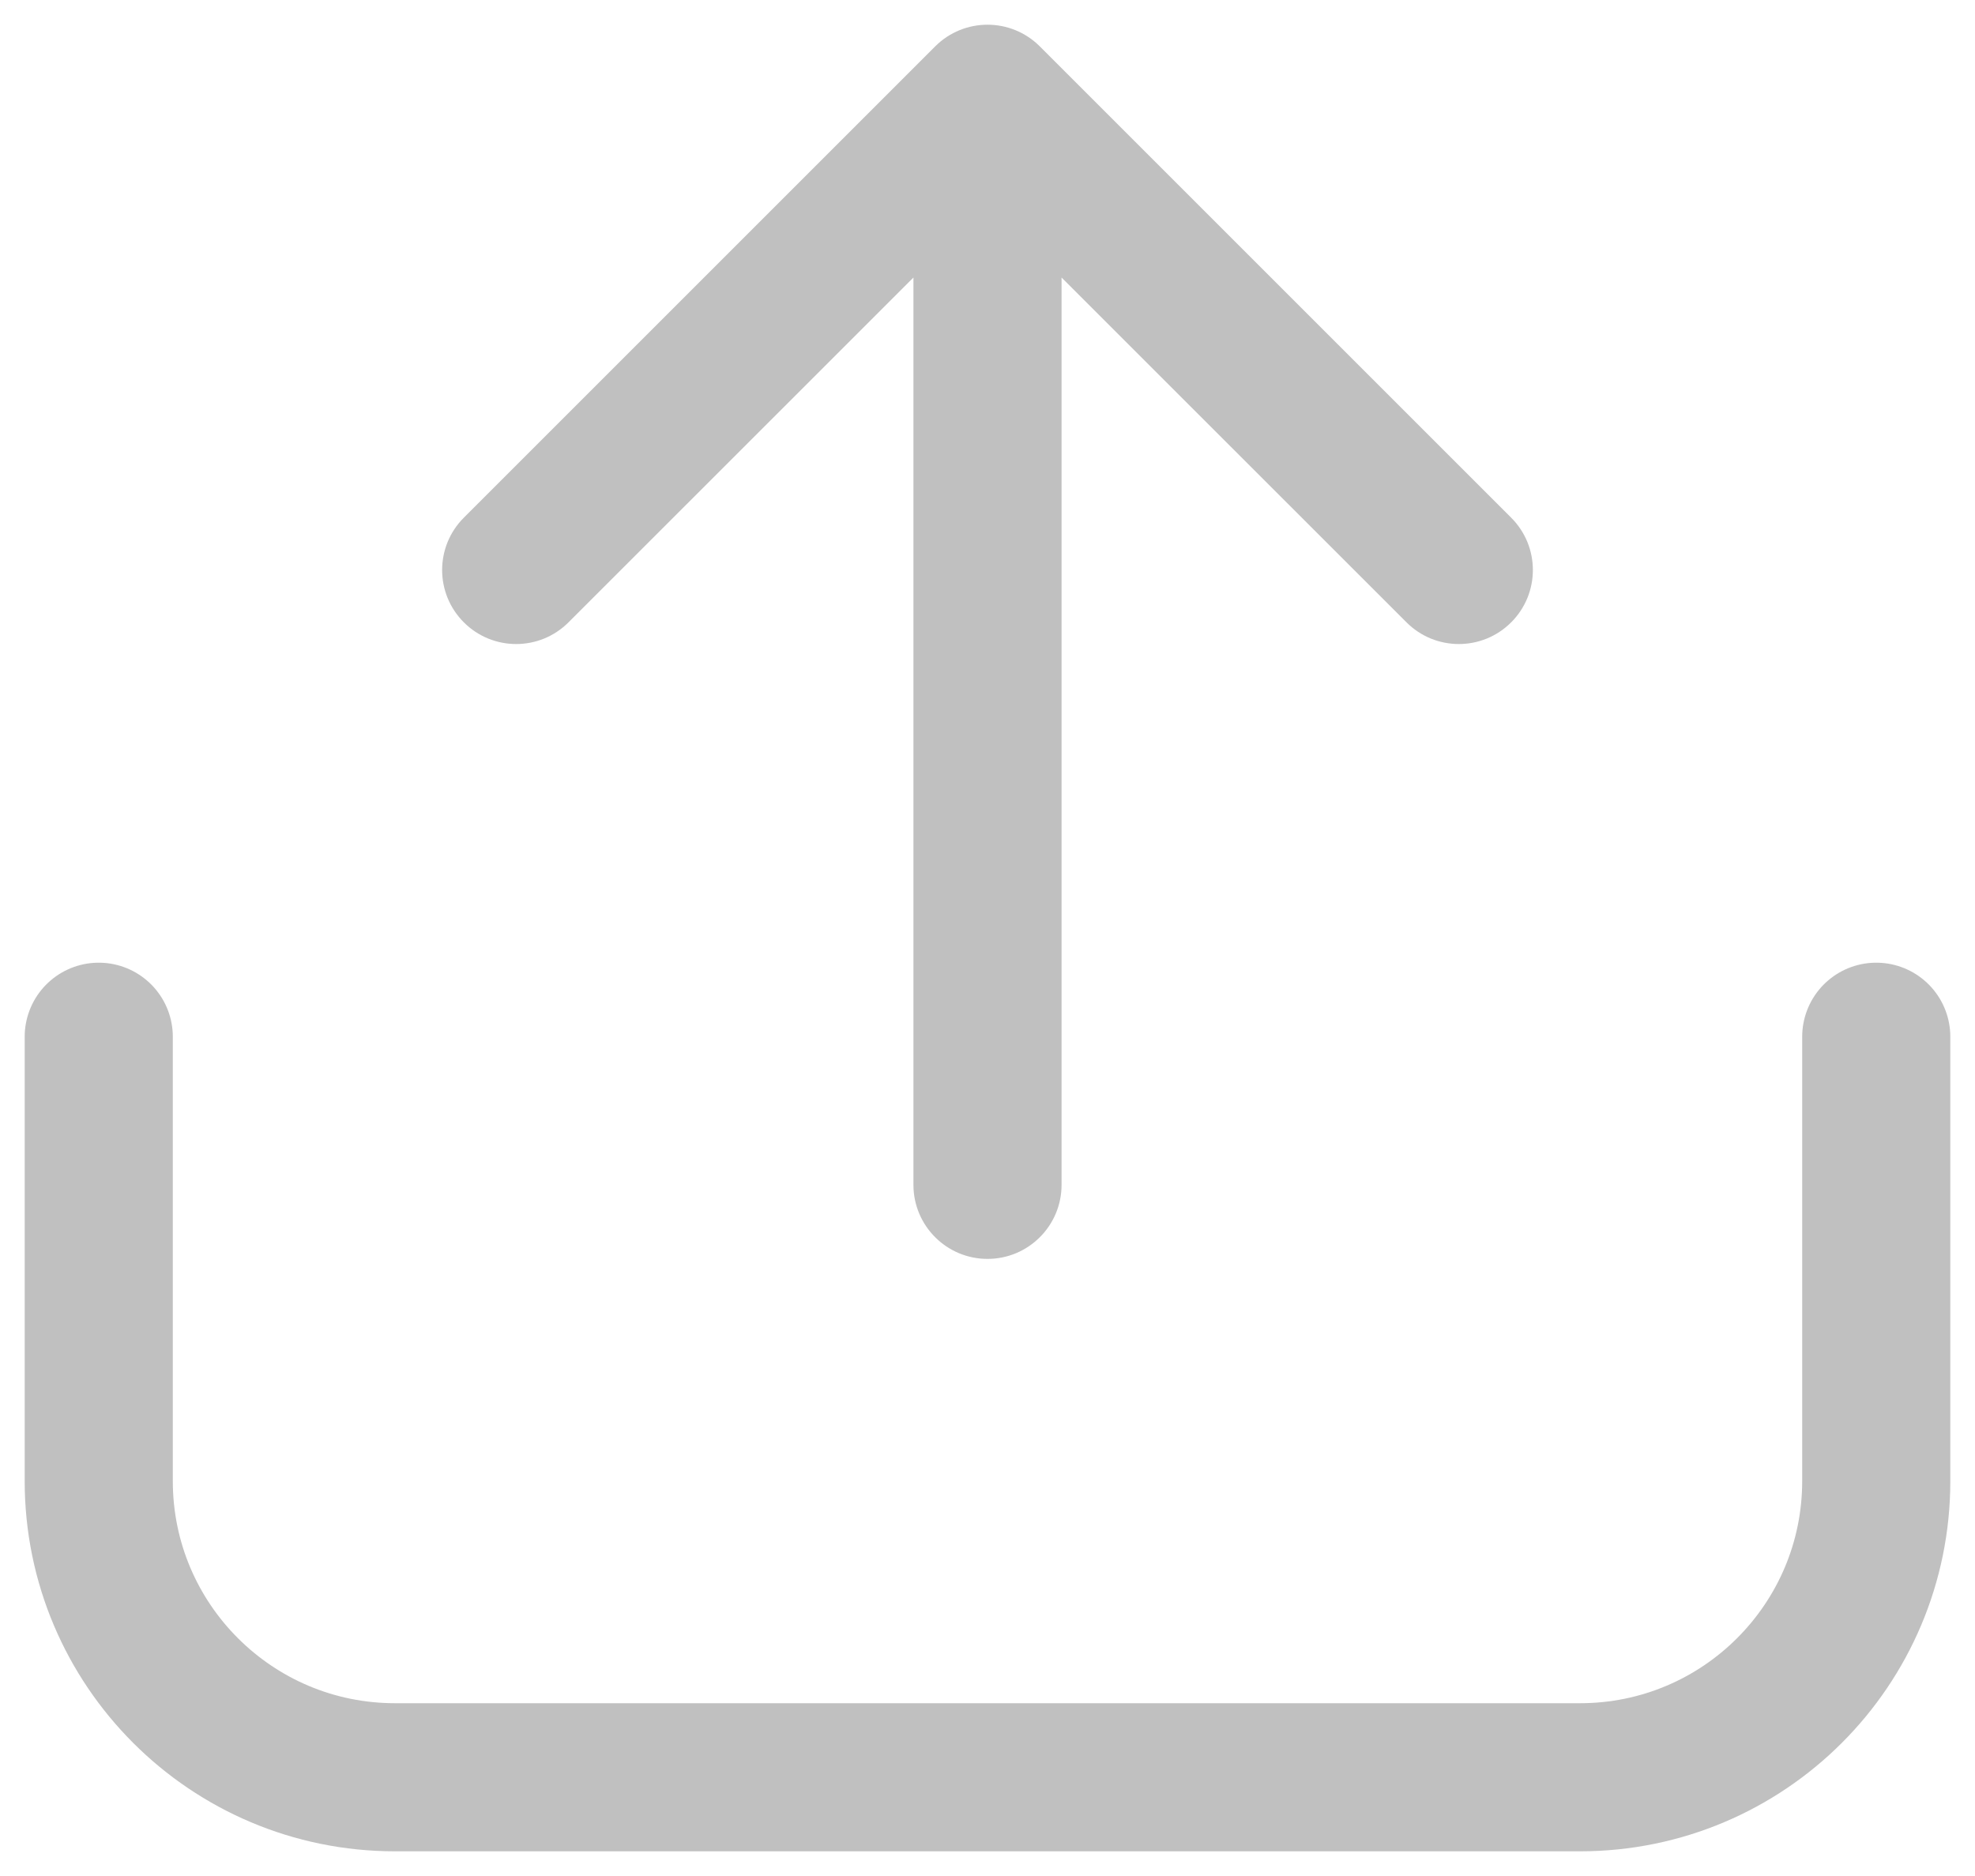 <svg width="20" height="19" viewBox="0 0 20 19" fill="none" xmlns="http://www.w3.org/2000/svg">
<path d="M19 10.5V15C19 16.657 17.657 18 16 18H4C2.343 18 1 16.657 1 15V10.5" stroke="#C0C0C0" stroke-width="1.5" stroke-linecap="round"/>
<path d="M9.25 12C9.25 12.414 9.586 12.75 10 12.75C10.414 12.75 10.75 12.414 10.75 12L9.25 12ZM10.53 0.47C10.237 0.177 9.763 0.177 9.47 0.47L4.697 5.243C4.404 5.536 4.404 6.01 4.697 6.303C4.99 6.596 5.464 6.596 5.757 6.303L10 2.061L14.243 6.303C14.536 6.596 15.01 6.596 15.303 6.303C15.596 6.01 15.596 5.536 15.303 5.243L10.53 0.47ZM10.75 12L10.75 1L9.25 1L9.25 12L10.75 12Z" fill="#C0C0C0"/>
</svg>

